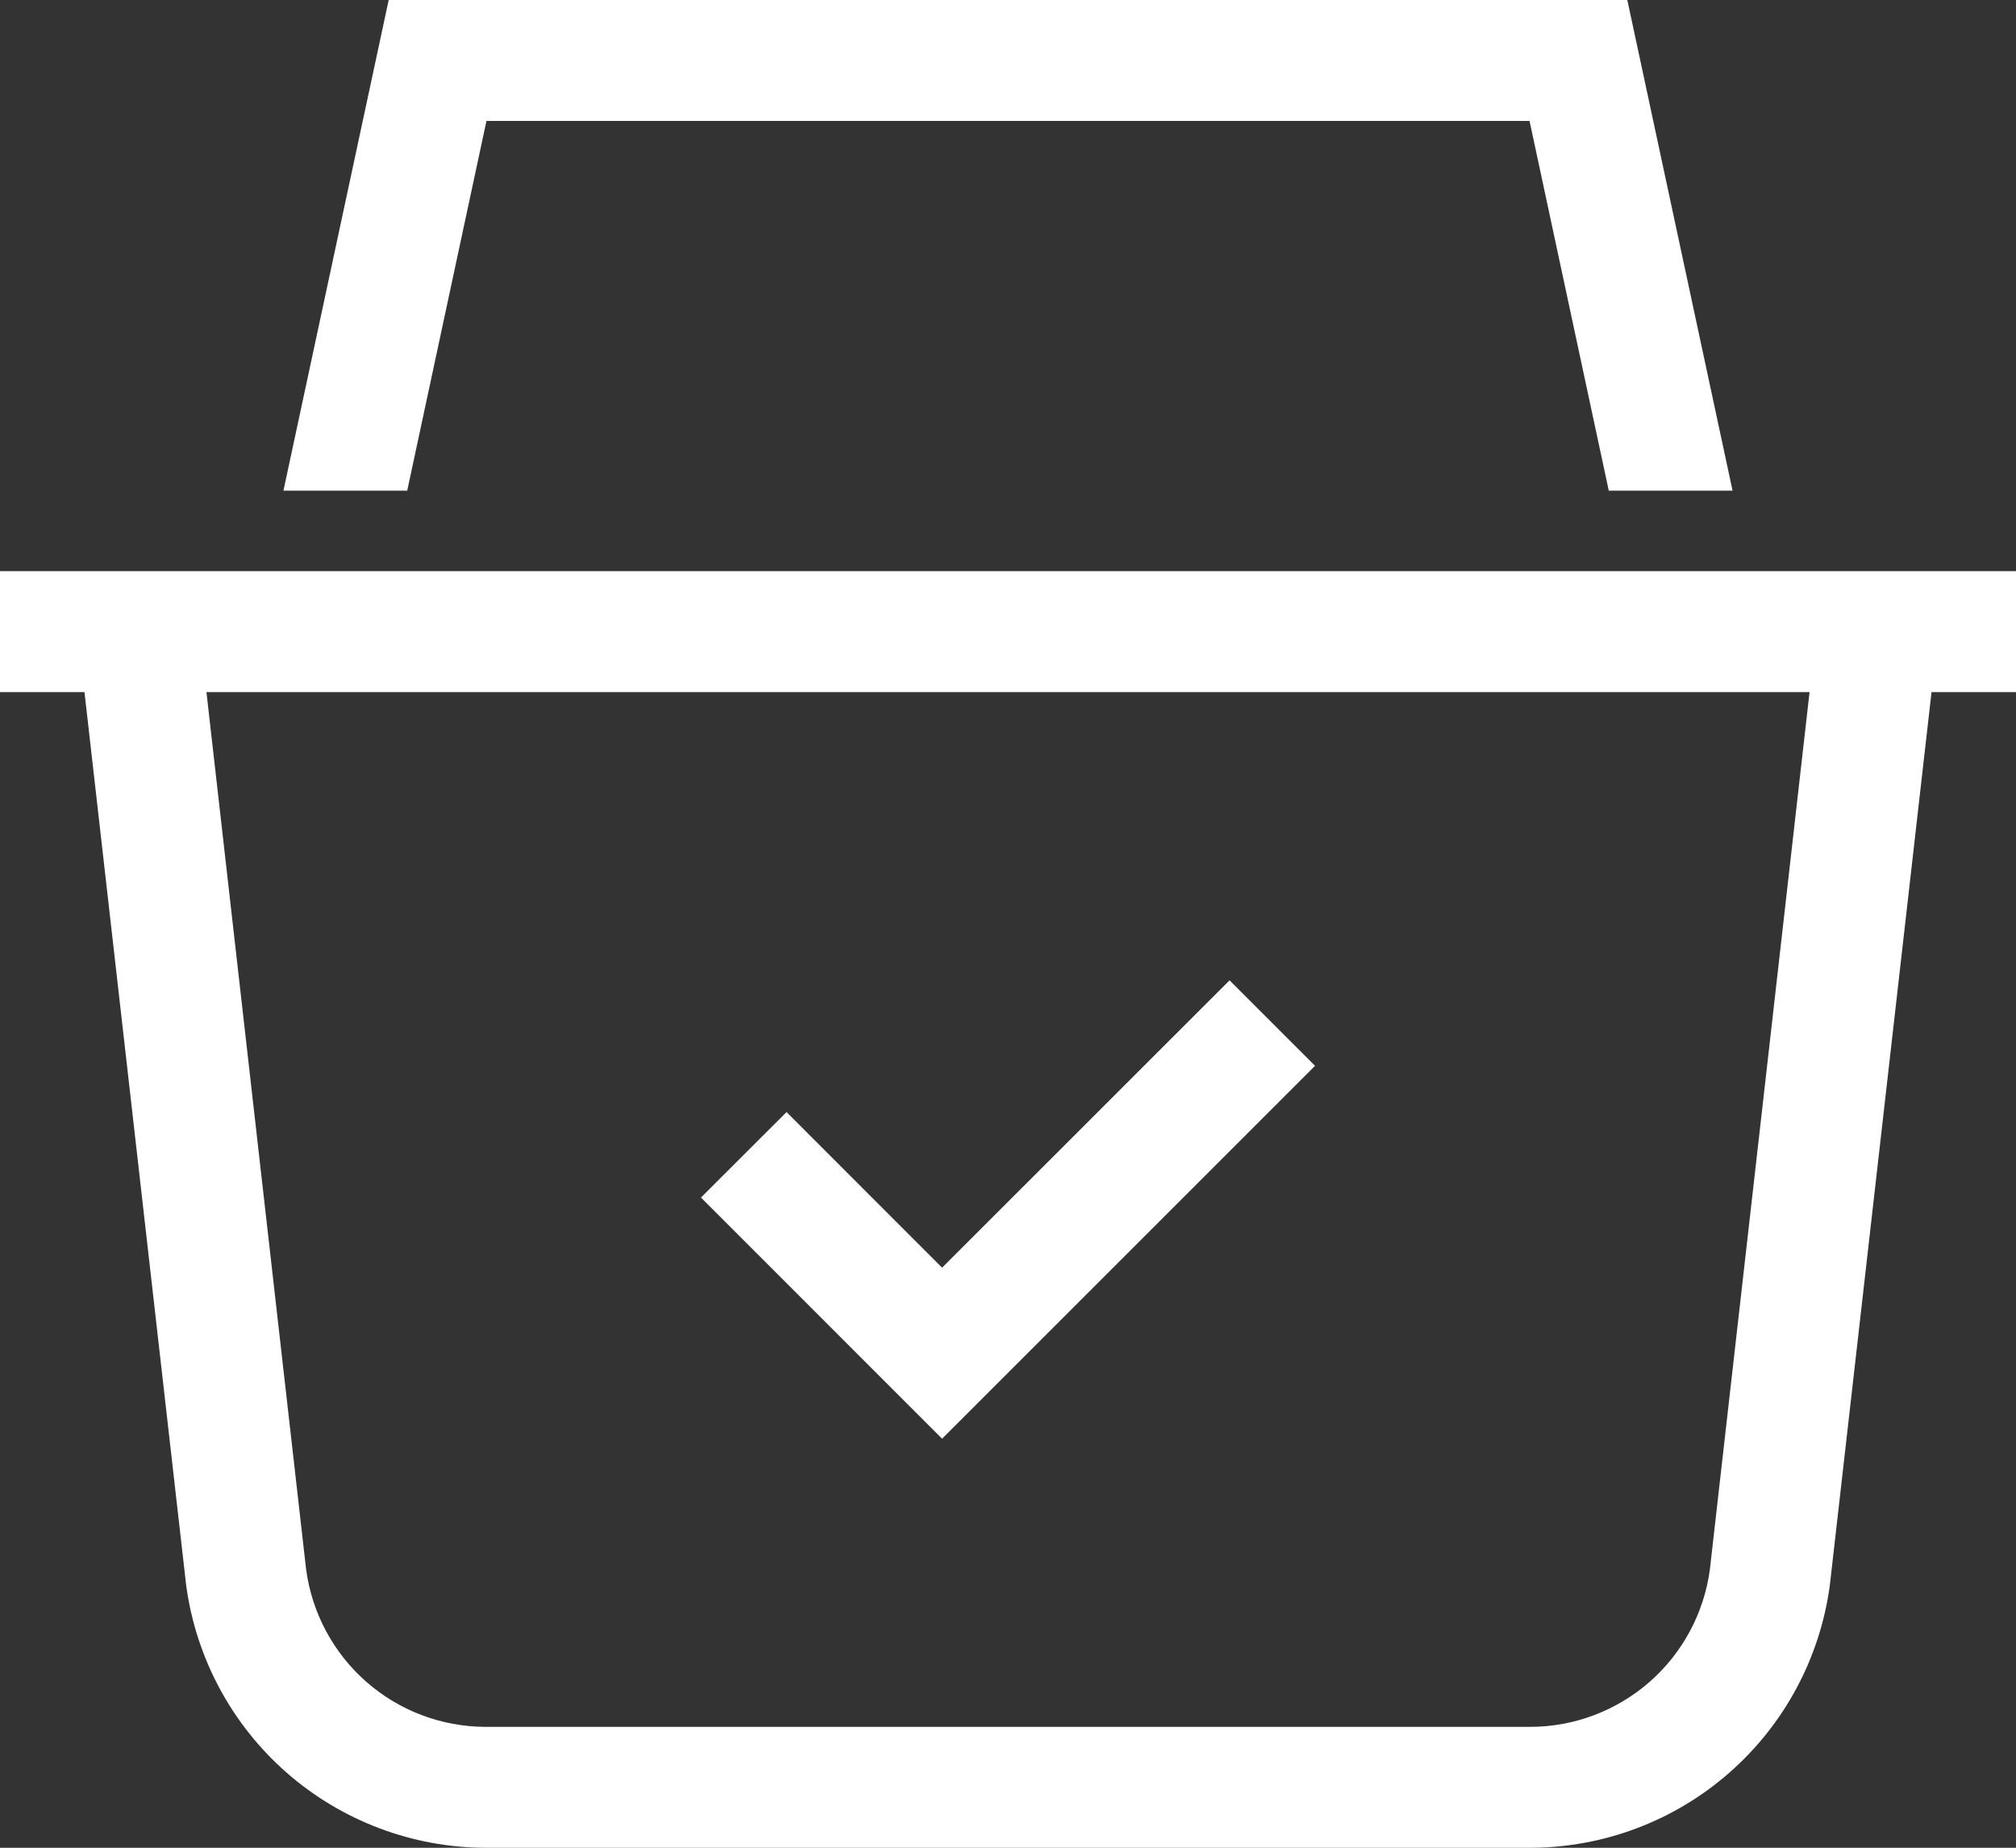 <?xml version="1.0" encoding="UTF-8" standalone="no"?>
<svg
   width="20"
   height="18.334"
   viewBox="0 0 20 18.334"
   fill="none"
   version="1.1"
   id="svg11989"
   sodipodi:docname="proslekupnje.svg"
   xmlns:inkscape="http://www.inkscape.org/namespaces/inkscape"
   xmlns:sodipodi="http://sodipodi.sourceforge.net/DTD/sodipodi-0.dtd"
   xmlns="http://www.w3.org/2000/svg"
   xmlns:svg="http://www.w3.org/2000/svg">
  <rect x="0" y="0" width="20" height="18.334" fill="#333333" stroke="none"/>
  <defs
     id="defs11993" />
  <sodipodi:namedview
     id="namedview11991"
     pagecolor="#ffffff"
     bordercolor="#000000"
     borderopacity="0.25"
     inkscape:showpageshadow="2"
     inkscape:pageopacity="0.0"
     inkscape:pagecheckerboard="0"
     inkscape:deskcolor="#d1d1d1"
     showgrid="false" />
  <path
     d="m 0,5.667 h 20 v 1.2 H 19.162 L 18.153,15.73 c -0.097,0.72 -0.451,1.38 -0.997,1.859 -0.546,0.479 -1.247,0.743 -1.973,0.745 H 4.817 C 4.091,18.332 3.39,18.067 2.844,17.589 2.298,17.11 1.944,16.45 1.847,15.73 L 0.838,6.867 H 0 Z m 3.037,9.906 c 0.058,0.431 0.27,0.827 0.597,1.114 0.327,0.287 0.747,0.446 1.183,0.447 h 10.366 c 0.435,-0.001 0.855,-0.16 1.183,-0.447 0.327,-0.287 0.539,-0.683 0.597,-1.114 l 0.989,-8.706 H 2.048 Z M 15.174,1.2 H 4.826 L 4.04,4.868 H 2.812 L 3.856,0 h 12.288 l 1.044,4.868 H 15.96 Z"
     fill="#ffffff"
     id="path11985" />
  <path
     d="M 9.346,14.275 6.954,11.882 7.803,11.034 9.346,12.578 12.198,9.727 13.046,10.575 Z"
     fill="#ffffff"
     id="path11987" />
</svg>
